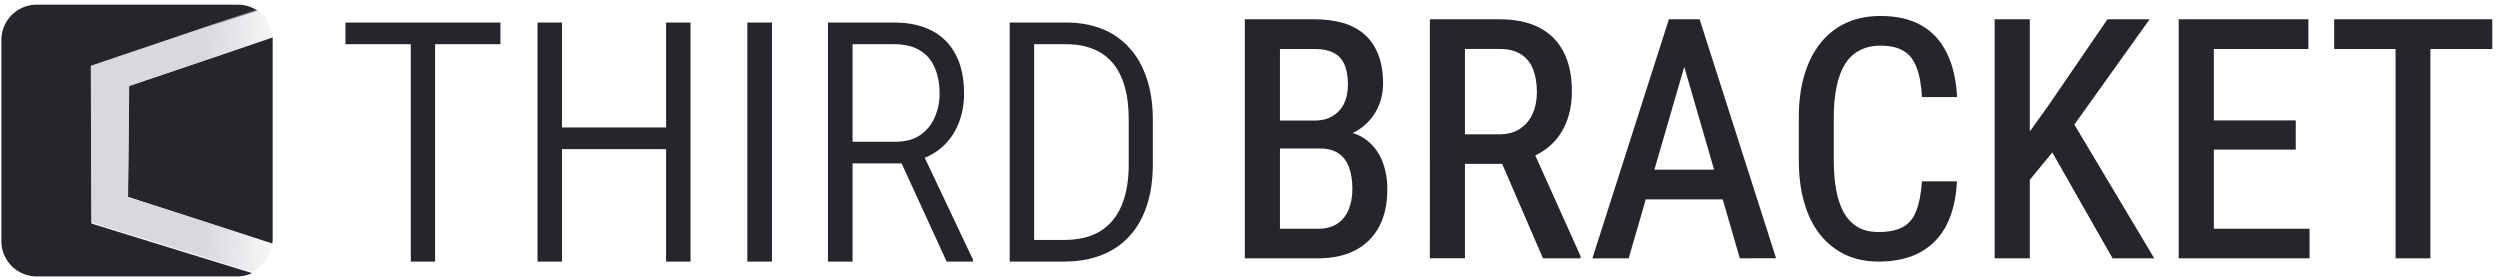 <svg version="1.1" viewBox="0 0 161 18" xml:space="preserve" xmlns="http://www.w3.org/2000/svg"><defs><linearGradient id="linearGradient7-9" x1="-.516" x2="4.76" y1="2.356" y2="2.406" gradientTransform="matrix(1 0 0 1 216.43 156.64)" gradientUnits="userSpaceOnUse"><stop stop-color="#24262b" offset=".771"/><stop stop-color="#24262b" stop-opacity=".2" offset="1"/><stop stop-color="#24262b" stop-opacity="0" offset="1"/></linearGradient><linearGradient id="linearGradient7-9-6" x1="-.516" x2="4.76" y1="2.356" y2="2.406" gradientTransform="matrix(1 0 0 1 216.43 156.64)" gradientUnits="userSpaceOnUse"><stop stop-color="#d8d9de" offset=".771"/><stop stop-color="#d8d9de" stop-opacity=".2" offset="1"/><stop stop-color="#d8d9de" stop-opacity="0" offset="1"/></linearGradient></defs><g transform="matrix(1 0 0 1 .01 200.18)"><g transform="matrix(.97 0 0 .97 .652 .045)"><path d="m86.923-196.56h-3.226l-0.022-1.853h2.932q0.665 0 1.155-0.283 0.501-0.283 0.774-0.817 0.273-0.534 0.273-1.286 0-0.839-0.24-1.352-0.229-0.523-0.719-0.763-0.49-0.251-1.254-0.251h-2.3v13.897h-2.333v-15.87h4.633q1.068 0 1.907 0.251 0.85 0.251 1.428 0.774 0.589 0.523 0.894 1.33 0.316 0.796 0.316 1.907 0 0.981-0.436 1.788-0.425 0.796-1.221 1.308-0.796 0.501-1.907 0.621zm-0.087 7.292h-3.989l1.188-1.962h2.801q0.752 0 1.254-0.327 0.501-0.327 0.752-0.916 0.262-0.6 0.262-1.395 0-0.828-0.218-1.428-0.218-0.61-0.698-0.937-0.48-0.327-1.264-0.327h-2.627l0.022-1.853h3.444l0.534 0.687q1.057 0.065 1.755 0.61 0.698 0.545 1.036 1.395 0.338 0.85 0.338 1.853 0 1.493-0.556 2.518-0.556 1.025-1.591 1.559-1.025 0.523-2.442 0.523zm7.412-15.87h4.622q1.559 0 2.627 0.545 1.068 0.545 1.624 1.613 0.556 1.057 0.556 2.616 0 1.145-0.36 2.049-0.349 0.894-1.025 1.515-0.676 0.621-1.635 0.937l-0.654 0.327h-4.011l-0.022-1.962h2.856q0.85 0 1.406-0.371 0.567-0.371 0.839-1.003 0.283-0.632 0.283-1.428 0-0.872-0.251-1.515-0.251-0.643-0.796-0.992-0.545-0.36-1.439-0.36h-2.289v13.897h-2.333zm7.51 15.87-3.096-7.161 2.431-0.011 3.161 7.03v0.142zm9.777-14.083-4.087 14.083h-2.409l5.079-15.87h1.504zm3.292 14.083-4.087-14.083-0.109-1.788h1.526l5.079 15.87zm0.033-5.886v1.973h-7.521v-1.973zm12.059 0.774h2.322q-0.076 1.679-0.676 2.878-0.599 1.188-1.733 1.82-1.133 0.632-2.801 0.632-1.221 0-2.202-0.458-0.981-0.469-1.679-1.341-0.687-0.872-1.046-2.115-0.36-1.243-0.36-2.812v-2.867q0-1.559 0.371-2.801 0.371-1.243 1.068-2.115 0.708-0.883 1.711-1.341 1.003-0.458 2.278-0.458 1.602 0 2.703 0.621 1.101 0.621 1.69 1.831 0.6 1.199 0.687 2.932h-2.333q-0.066-1.221-0.36-1.973-0.283-0.752-0.861-1.09-0.578-0.349-1.526-0.349-0.807 0-1.395 0.316-0.589 0.305-0.97 0.916-0.371 0.61-0.556 1.493-0.185 0.872-0.185 1.995v2.889q0 1.068 0.153 1.951 0.163 0.872 0.501 1.504 0.349 0.621 0.916 0.97 0.567 0.338 1.395 0.338 1.014 0 1.613-0.327 0.61-0.327 0.894-1.068 0.294-0.741 0.382-1.973zm7.161-10.758v15.87h-2.333v-15.87zm7.957 0-5.385 7.532-3.183 3.869-0.425-2.507 2.267-3.161 3.924-5.733zm-2.463 15.87-4.338-7.619 1.493-1.777 5.614 9.396zm13.079-1.962v1.962h-6.889v-1.962zm-6.355-13.908v15.87h-2.333v-15.87zm5.439 6.714v1.94h-5.973v-1.94zm0.839-6.714v1.973h-6.812v-1.973zm8.099 0v15.87h-2.311v-15.87zm4.109 0v1.973h-10.496v-1.973zm-136.58 0.218v15.87h-1.613v-15.87zm4.338 0v1.439h-10.289v-1.439zm11.216 6.965v1.439h-7.401v-1.439zm-7.129-6.965v15.87h-1.624v-15.87zm8.535 0v15.87h-1.624v-15.87zm5.406 0v15.87h-1.635v-15.87zm3.717 0h4.404q1.472 0 2.507 0.545 1.036 0.545 1.581 1.602 0.545 1.046 0.545 2.572 0 1.101-0.382 2.017-0.371 0.905-1.068 1.526-0.687 0.61-1.635 0.883l-0.48 0.207h-4.251l-0.022-1.439h3.292q0.981 0 1.624-0.436 0.654-0.447 0.97-1.177 0.327-0.73 0.327-1.581 0-0.992-0.327-1.733-0.316-0.741-0.992-1.145-0.665-0.403-1.69-0.403h-2.769v14.432h-1.635zm7.881 15.87-3.281-7.15 1.7-0.011 3.324 7.02v0.142zm7.804 0h-2.845l0.022-1.439h2.823q1.428 0 2.376-0.567 0.948-0.578 1.428-1.7 0.48-1.123 0.48-2.758v-2.965q0-1.264-0.273-2.202-0.273-0.948-0.796-1.559-0.523-0.621-1.297-0.926-0.774-0.316-1.788-0.316h-3.03v-1.439h3.03q1.308 0 2.365 0.414 1.057 0.414 1.809 1.243 0.763 0.818 1.166 2.027 0.414 1.199 0.414 2.78v2.943q0 1.581-0.414 2.79-0.403 1.21-1.177 2.027-0.763 0.818-1.853 1.232-1.079 0.414-2.442 0.414zm-1.995-15.87v15.87h-1.624v-15.87z" fill="#24262b" stroke-miterlimit="50" stroke-width="0" style="font-variation-settings:'wdth' 75, 'wght' 450"/></g><g transform="matrix(3.675,0,0,3.675,-795.29,-775.59)"><g fill="#24262b"><path d="m221.18 157.23-2.516 0.85-0.02 1.945 2.529 0.816a0.619 0.619 0 0 0 8e-3 -0.062v-3.524a0.619 0.619 0 0 0-1e-3 -0.024z" stroke-width="1" style="font-variation-settings:'wght' 700"/><path d="m220.82 161.36-2.812-0.867-0.01-2.747 2.916-0.986a0.619 0.619 0 0 0-0.344-0.104h-3.524a0.619 0.619 0 0 0-0.619 0.619v3.524a0.619 0.619 0 0 0 0.619 0.619h3.524a0.619 0.619 0 0 0 0.25-0.058z" style="font-variation-settings:'wght' 700"/></g><path d="m220.91 156.74a0.619 0.619 0 0 0-5.2e-4 0l-2.916 0.986 0.01 2.747 2.812 0.867a0.619 0.619 0 0 0 0.361-0.498l-2.529-0.816 0.02-1.945 2.516-0.85a0.619 0.619 0 0 0-0.274-0.491z" fill="url(#linearGradient7-9-6)" stroke-width="1" style="font-variation-settings:'wght' 700"/></g></g><g transform="matrix(1 0 0 1 -1.587 233.37)" display="none"><g transform="matrix(.97 0 0 .97 .652 .045)"><path d="m87.698-196.56h-3.226l-0.022-1.853h2.932q0.665 0 1.155-0.283 0.501-0.283 0.774-0.817 0.273-0.534 0.273-1.286 0-0.839-0.24-1.352-0.229-0.523-0.719-0.763-0.49-0.251-1.254-0.251h-2.3v13.897h-2.333v-15.87h4.633q1.068 0 1.907 0.251 0.85 0.251 1.428 0.774 0.589 0.523 0.894 1.33 0.316 0.796 0.316 1.907 0 0.981-0.436 1.788-0.425 0.796-1.221 1.308-0.796 0.501-1.907 0.621zm-0.087 7.292h-3.989l1.188-1.962h2.801q0.752 0 1.254-0.327 0.501-0.327 0.752-0.916 0.262-0.6 0.262-1.395 0-0.828-0.218-1.428-0.218-0.61-0.698-0.937-0.48-0.327-1.264-0.327h-2.627l0.022-1.853h3.444l0.534 0.687q1.057 0.065 1.755 0.61 0.698 0.545 1.036 1.395 0.338 0.85 0.338 1.853 0 1.493-0.556 2.518-0.556 1.025-1.591 1.559-1.025 0.523-2.442 0.523zm7.412-15.87h4.622q1.559 0 2.627 0.545 1.068 0.545 1.624 1.613 0.556 1.057 0.556 2.616 0 1.145-0.36 2.049-0.349 0.894-1.025 1.515-0.676 0.621-1.635 0.937l-0.654 0.327h-4.011l-0.022-1.962h2.856q0.85 0 1.406-0.371 0.567-0.371 0.839-1.003 0.283-0.632 0.283-1.428 0-0.872-0.251-1.515-0.251-0.643-0.796-0.992-0.545-0.36-1.439-0.36h-2.289v13.897h-2.333zm7.51 15.87-3.096-7.161 2.431-0.011 3.161 7.03v0.142zm9.777-14.083-4.087 14.083h-2.409l5.079-15.87h1.504zm3.292 14.083-4.087-14.083-0.109-1.788h1.526l5.079 15.87zm0.033-5.886v1.973h-7.521v-1.973zm12.059 0.774h2.322q-0.076 1.679-0.676 2.878-0.599 1.188-1.733 1.82-1.133 0.632-2.801 0.632-1.221 0-2.202-0.458-0.981-0.469-1.679-1.341-0.687-0.872-1.046-2.115-0.36-1.243-0.36-2.812v-2.867q0-1.559 0.371-2.801 0.371-1.243 1.068-2.115 0.708-0.883 1.711-1.341 1.003-0.458 2.278-0.458 1.602 0 2.703 0.621 1.101 0.621 1.69 1.831 0.6 1.199 0.687 2.932h-2.333q-0.066-1.221-0.36-1.973-0.283-0.752-0.861-1.09-0.578-0.349-1.526-0.349-0.807 0-1.395 0.316-0.589 0.305-0.97 0.916-0.371 0.61-0.556 1.493-0.185 0.872-0.185 1.995v2.889q0 1.068 0.153 1.951 0.163 0.872 0.501 1.504 0.349 0.621 0.916 0.97 0.567 0.338 1.395 0.338 1.014 0 1.613-0.327 0.61-0.327 0.894-1.068 0.294-0.741 0.382-1.973zm7.161-10.758v15.87h-2.333v-15.87zm7.957 0-5.385 7.532-3.183 3.869-0.425-2.507 2.267-3.161 3.924-5.733zm-2.463 15.87-4.338-7.619 1.493-1.777 5.614 9.396zm13.079-1.962v1.962h-6.889v-1.962zm-6.355-13.908v15.87h-2.333v-15.87zm5.439 6.714v1.94h-5.973v-1.94zm0.839-6.714v1.973h-6.812v-1.973zm8.099 0v15.87h-2.311v-15.87zm4.109 0v1.973h-10.496v-1.973zm-136.58 0.218v15.87h-1.613v-15.87zm4.338 0v1.439h-10.289v-1.439zm11.216 6.965v1.439h-7.401v-1.439zm-7.129-6.965v15.87h-1.624v-15.87zm8.535 0v15.87h-1.624v-15.87zm5.406 0v15.87h-1.635v-15.87zm3.717 0h4.404q1.472 0 2.507 0.545 1.036 0.545 1.581 1.602 0.545 1.046 0.545 2.572 0 1.101-0.382 2.017-0.371 0.905-1.068 1.526-0.687 0.61-1.635 0.883l-0.48 0.207h-4.251l-0.022-1.439h3.292q0.981 0 1.624-0.436 0.654-0.447 0.97-1.177 0.327-0.73 0.327-1.581 0-0.992-0.327-1.733-0.316-0.741-0.992-1.145-0.665-0.403-1.69-0.403h-2.769v14.432h-1.635zm7.881 15.87-3.281-7.15 1.7-0.011 3.324 7.02v0.142zm7.804 0h-2.845l0.022-1.439h2.823q1.428 0 2.376-0.567 0.948-0.578 1.428-1.7 0.48-1.123 0.48-2.758v-2.965q0-1.264-0.273-2.202-0.273-0.948-0.796-1.559-0.523-0.621-1.297-0.926-0.774-0.316-1.788-0.316h-3.03v-1.439h3.03q1.308 0 2.365 0.414 1.057 0.414 1.809 1.243 0.763 0.818 1.166 2.027 0.414 1.199 0.414 2.78v2.943q0 1.581-0.414 2.79-0.403 1.21-1.177 2.027-0.763 0.818-1.853 1.232-1.079 0.414-2.442 0.414zm-1.995-15.87v15.87h-1.624v-15.87z" fill="#d8d9de" stroke-miterlimit="50" stroke-width="0" style="font-variation-settings:'wdth' 75, 'wght' 450"/></g><g transform="matrix(3.675,0,0,3.675,-795.29,-775.59)"><g fill="#d8d9de"><path d="m221.18 157.23-2.516 0.85-0.02 1.945 2.529 0.816a0.619 0.619 0 0 0 8e-3 -0.062v-3.524a0.619 0.619 0 0 0-1e-3 -0.024z" stroke-width="1" style="font-variation-settings:'wght' 700"/><path d="m220.82 161.36-2.812-0.867-0.01-2.747 2.916-0.986a0.619 0.619 0 0 0-0.344-0.104h-3.524a0.619 0.619 0 0 0-0.619 0.619v3.524a0.619 0.619 0 0 0 0.619 0.619h3.524a0.619 0.619 0 0 0 0.25-0.058z" style="font-variation-settings:'wght' 700"/></g><path d="m220.91 156.74a0.619 0.619 0 0 0-5.2e-4 0l-2.916 0.986 0.01 2.747 2.812 0.867a0.619 0.619 0 0 0 0.361-0.498l-2.529-0.816 0.02-1.945 2.516-0.85a0.619 0.619 0 0 0-0.274-0.491z" fill="url(#linearGradient7-9)" stroke-width="1" style="font-variation-settings:'wght' 700"/></g></g></svg>
